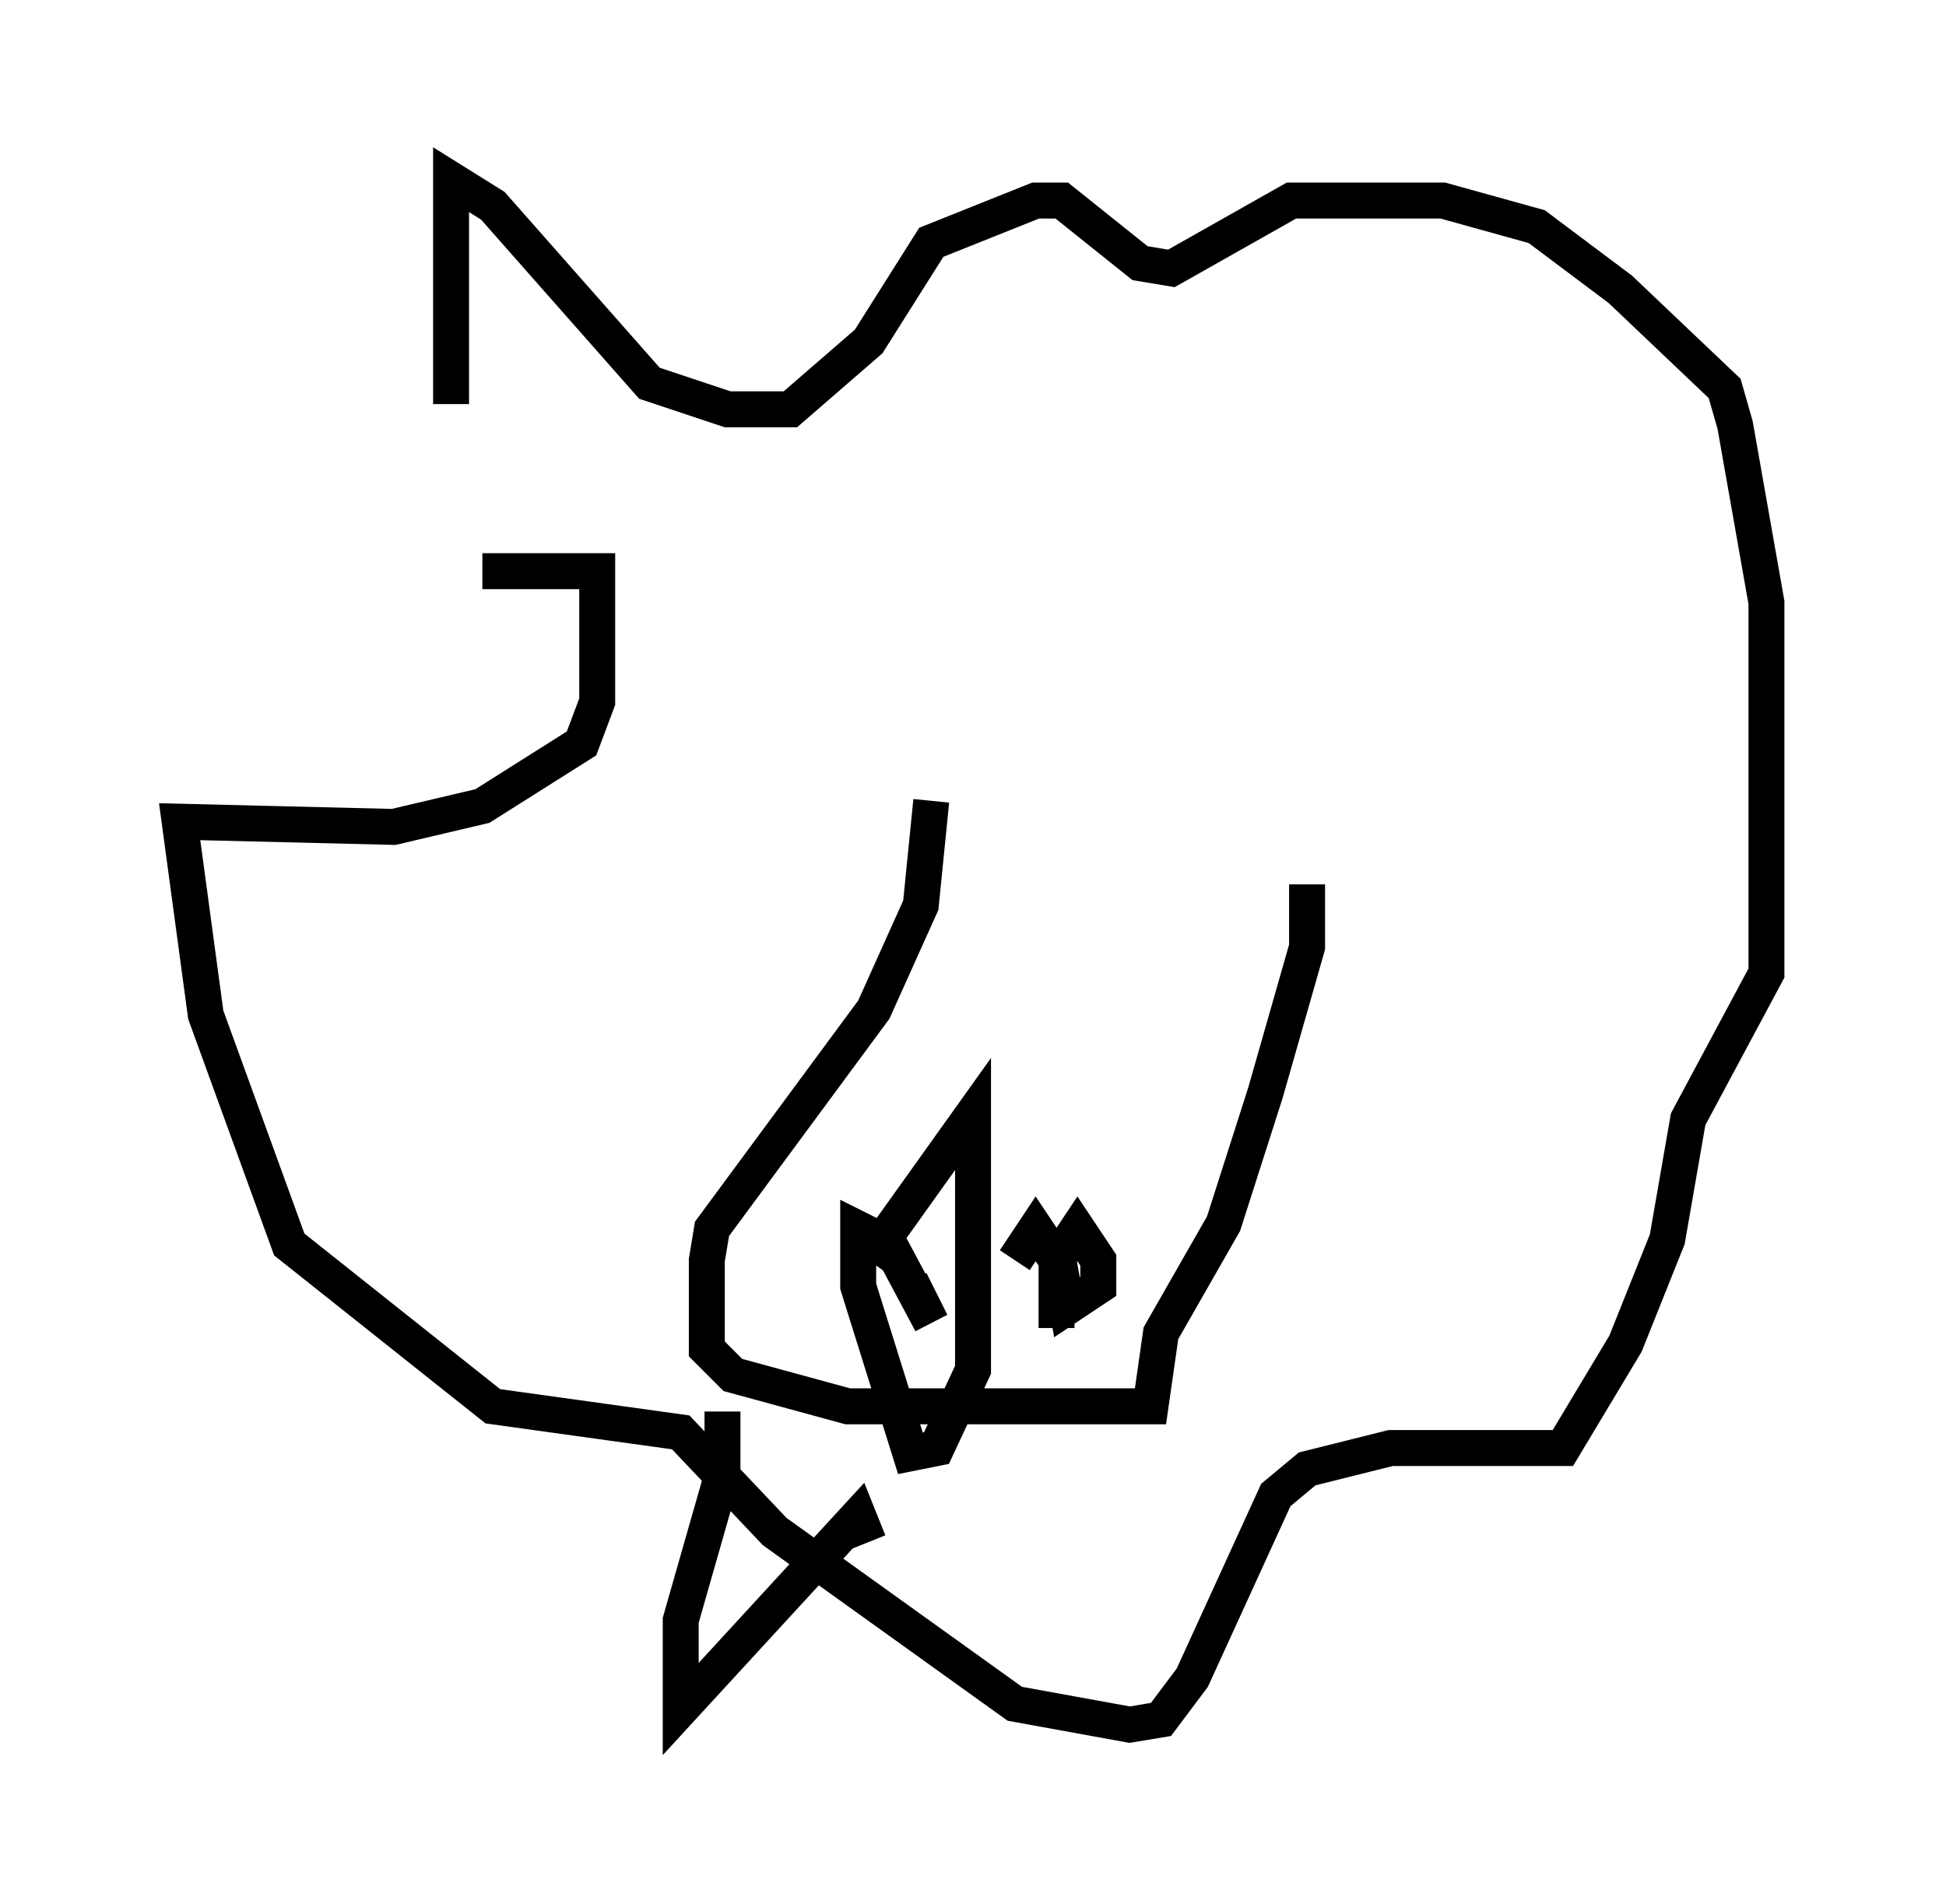 <?xml version="1.0" encoding="utf-8" ?>
<svg baseProfile="full" height="52.994" version="1.1" width="54.156" xmlns="http://www.w3.org/2000/svg" xmlns:ev="http://www.w3.org/2001/xml-events" xmlns:xlink="http://www.w3.org/1999/xlink"><defs /><rect fill="white" height="52.994" width="54.156" x="0" y="0" /><path d="M13.134, 14.877 m-0.581, -3.631 l0.0, -6.246 1.162, 0.726 l4.358, 4.939 2.179, 0.726 l1.743, 0.0 2.179, -1.888 l1.743, -2.76 2.905, -1.162 l0.726, 0.0 2.179, 1.743 l0.872, 0.145 3.341, -1.888 l4.212, 0.0 2.615, 0.726 l2.324, 1.743 2.905, 2.76 l0.291, 1.017 0.872, 4.939 l0.0, 10.313 -2.179, 4.067 l-0.581, 3.341 -1.162, 2.905 l-1.743, 2.905 -4.793, 0.0 l-2.324, 0.581 -0.872, 0.726 l-2.324, 5.084 -0.872, 1.162 l-0.872, 0.145 -3.196, -0.581 l-6.682, -4.793 -2.615, -2.76 l-5.229, -0.726 -5.665, -4.503 l-2.324, -6.391 -0.726, -5.374 l5.955, 0.145 2.469, -0.581 l2.76, -1.743 0.436, -1.162 l0.0, -3.631 -3.196, 0.0 m12.492, 6.391 l-0.291, 2.905 -1.307, 2.905 l-4.503, 6.101 -0.145, 0.872 l0.0, 2.469 0.726, 0.726 l3.196, 0.872 8.425, 0.0 l0.291, -2.034 1.743, -3.05 l1.162, -3.631 1.162, -4.067 l0.0, -1.743 m-12.201, 10.458 l2.905, -4.067 0.0, 7.117 l-1.017, 2.179 -0.726, 0.145 l-1.453, -4.648 0.0, -1.598 l0.872, 0.436 1.162, 2.179 l-0.581, -1.162 m2.905, -0.581 l0.581, -0.872 0.581, 0.872 l0.0, 1.888 0.0, -1.888 l0.581, -0.872 0.581, 0.872 l0.0, 0.726 -0.872, 0.581 l-0.291, -1.598 m-9.296, 4.503 l0.0, 1.743 -1.162, 4.067 l0.0, 2.469 4.939, -5.374 l0.291, 0.726 " fill="none" stroke="black" stroke-width="1" /></svg>